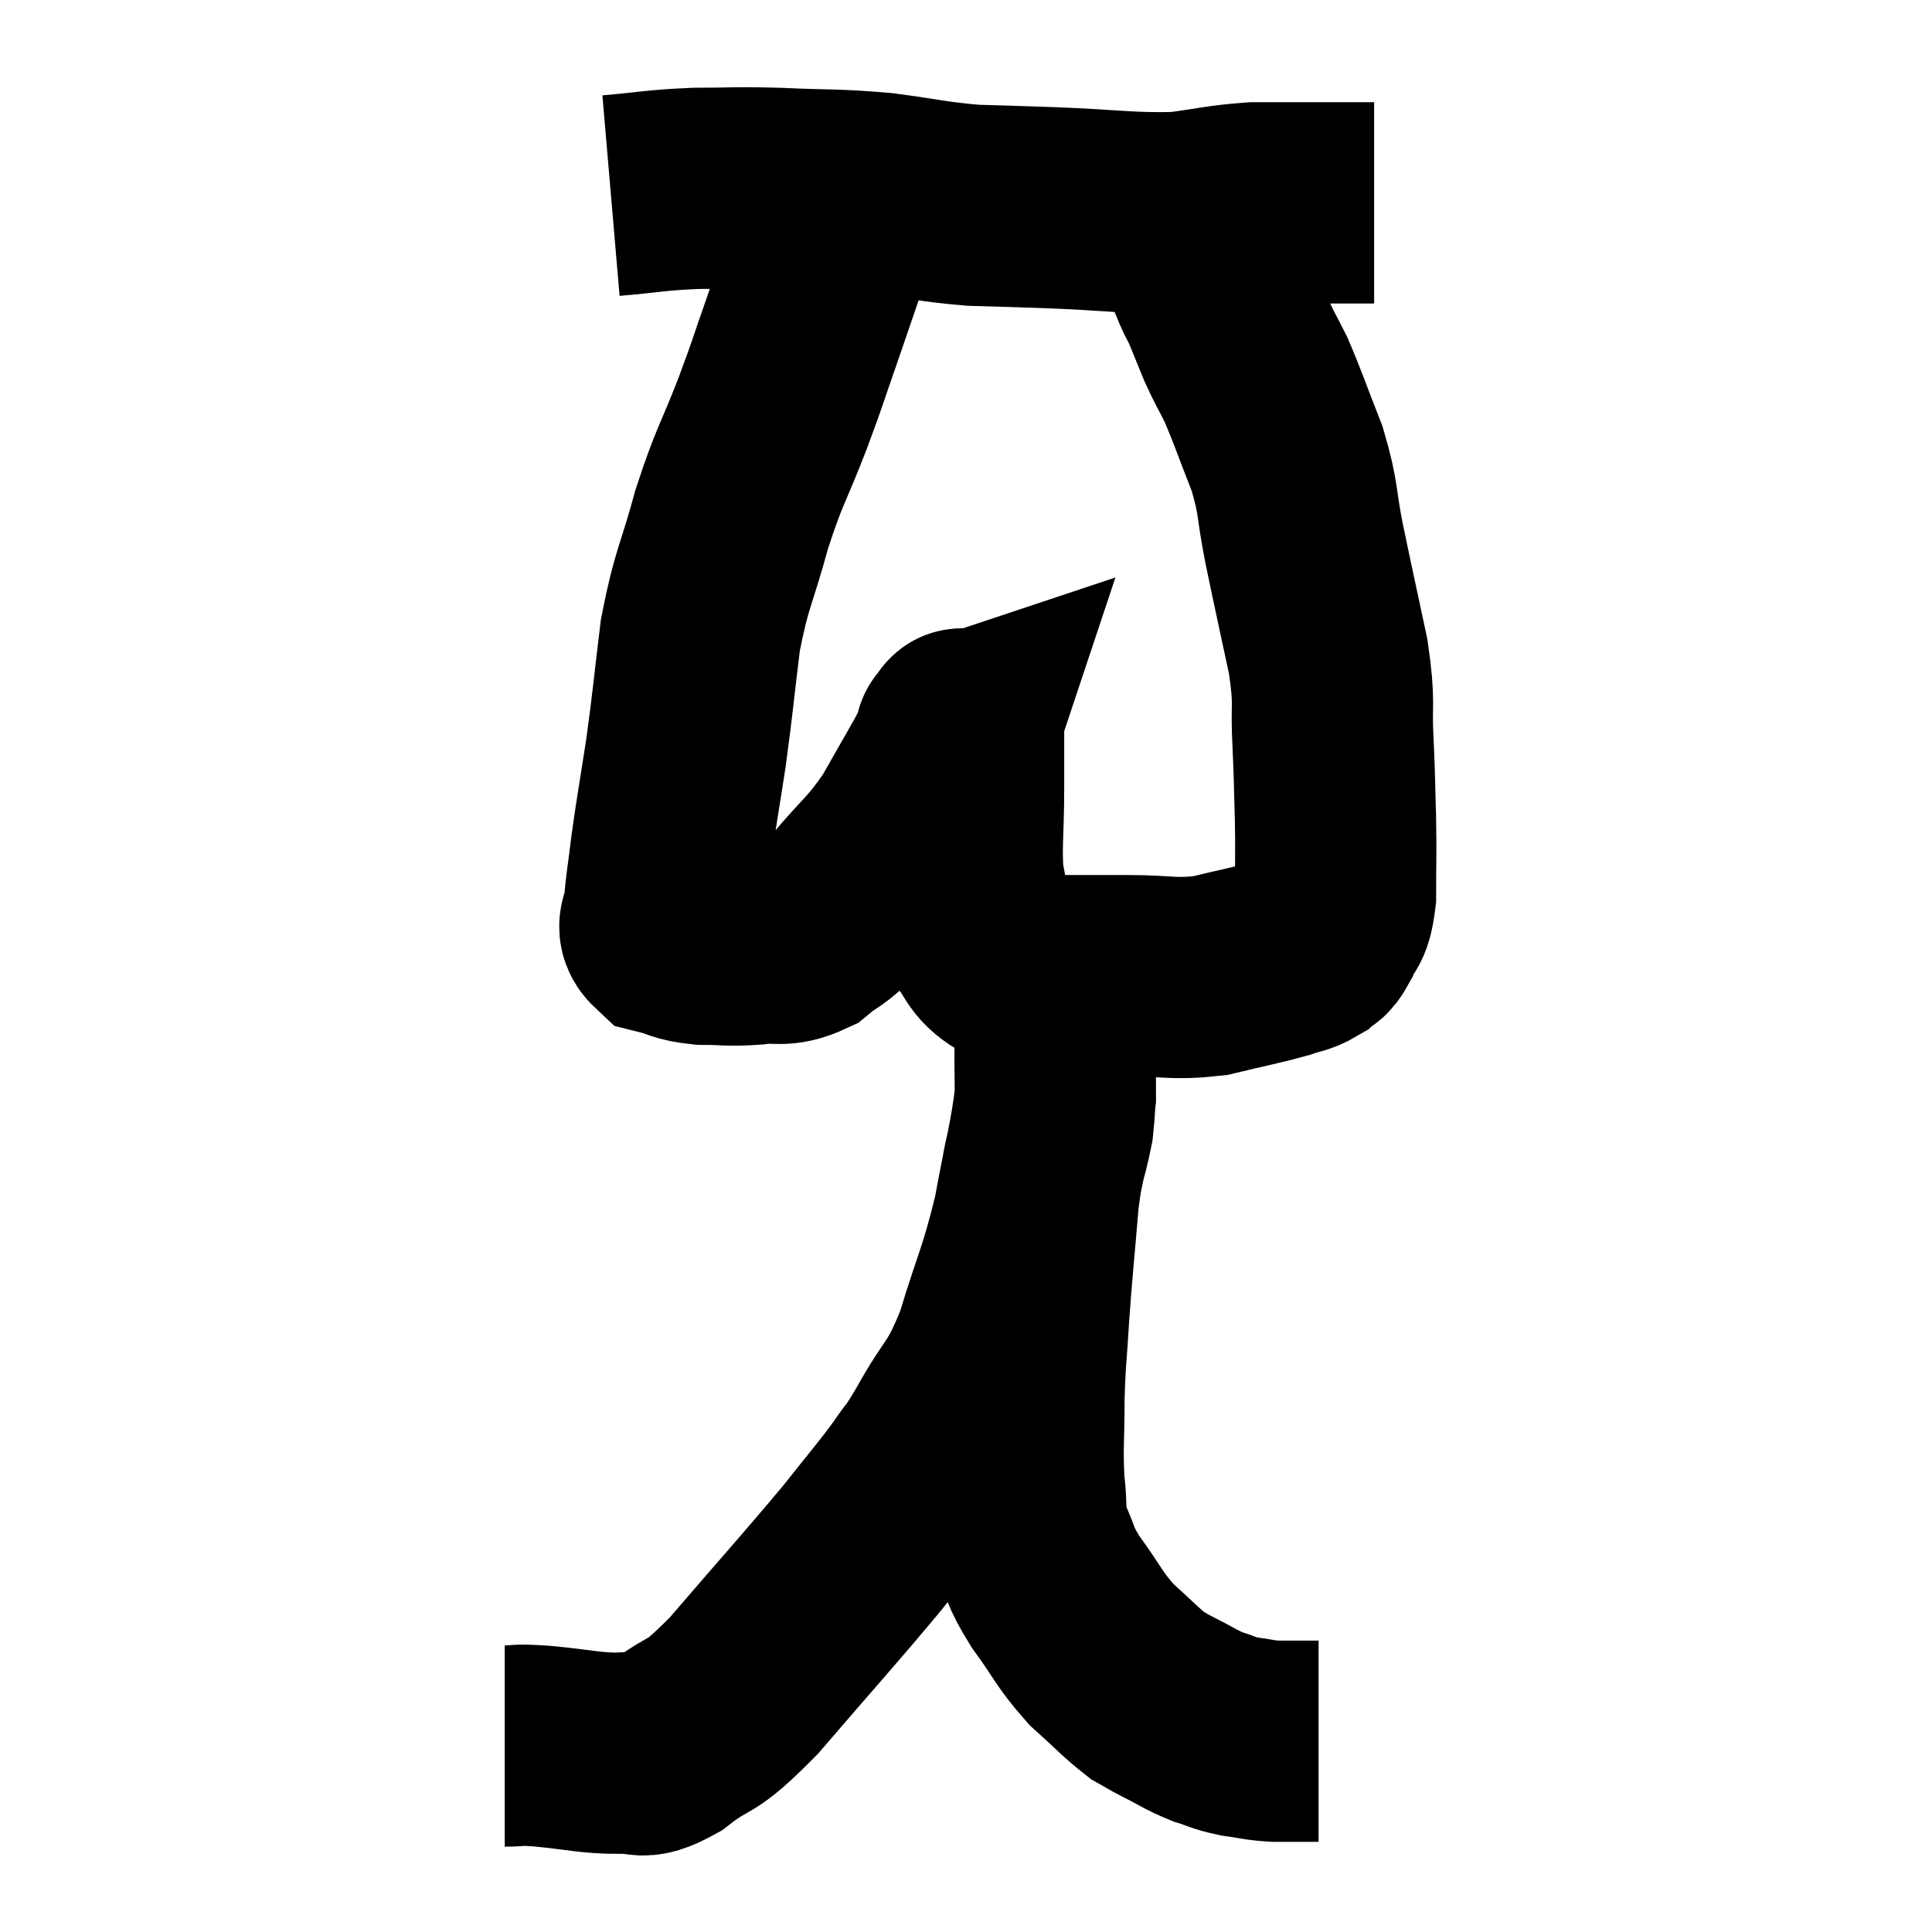 <svg width="48" height="48" viewBox="0 0 48 48" xmlns="http://www.w3.org/2000/svg"><path d="M 15.18 4.86 C 16.23 4.77, 16.245 4.725, 17.28 4.68 C 18.3 4.68, 18.165 4.65, 19.32 4.68 C 20.61 4.74, 20.685 4.695, 21.9 4.8 C 23.04 4.95, 23.13 5.01, 24.18 5.1 C 25.14 5.13, 24.825 5.115, 26.1 5.16 C 27.69 5.22, 28.02 5.31, 29.28 5.28 C 30.21 5.16, 30.315 5.1, 31.14 5.04 C 31.86 5.04, 32.025 5.04, 32.58 5.04 C 32.97 5.04, 33.06 5.04, 33.36 5.04 C 33.57 5.04, 33.585 5.04, 33.78 5.04 C 33.96 5.04, 34.05 5.04, 34.14 5.04 L 34.14 5.04" fill="none" stroke="black" stroke-width="5"></path><path d="M 20.76 4.8 C 20.76 5.28, 20.97 4.905, 20.76 5.76 C 20.34 6.99, 20.31 7.095, 19.92 8.22 C 19.56 9.24, 19.635 9.09, 19.2 10.26 C 18.69 11.58, 18.63 11.52, 18.18 12.9 C 17.79 14.34, 17.685 14.325, 17.4 15.78 C 17.22 17.25, 17.22 17.4, 17.04 18.72 C 16.86 19.89, 16.815 20.1, 16.68 21.06 C 16.59 21.81, 16.545 22.02, 16.5 22.56 C 16.5 22.89, 16.26 22.995, 16.5 23.22 C 16.98 23.34, 16.905 23.4, 17.46 23.46 C 18.09 23.46, 18.09 23.505, 18.72 23.46 C 19.35 23.37, 19.395 23.55, 19.98 23.28 C 20.52 22.83, 20.415 23.055, 21.06 22.38 C 21.81 21.48, 21.915 21.51, 22.56 20.58 C 23.1 19.62, 23.34 19.23, 23.64 18.66 C 23.7 18.48, 23.73 18.39, 23.76 18.3 C 23.76 18.3, 23.715 18.315, 23.76 18.3 C 23.85 18.27, 23.895 17.925, 23.94 18.24 C 23.94 18.9, 23.94 18.645, 23.94 19.56 C 23.94 20.73, 23.865 21.045, 23.94 21.9 C 24.09 22.44, 23.955 22.47, 24.24 22.98 C 24.66 23.46, 24.555 23.625, 25.08 23.94 C 25.71 24.09, 25.605 24.165, 26.34 24.24 C 27.18 24.24, 27.09 24.24, 28.02 24.24 C 29.04 24.24, 29.115 24.345, 30.06 24.24 C 30.93 24.03, 31.2 23.985, 31.8 23.82 C 32.13 23.7, 32.205 23.73, 32.46 23.58 C 32.64 23.4, 32.64 23.55, 32.82 23.22 C 33 22.74, 33.09 22.98, 33.18 22.26 C 33.18 21.3, 33.195 21.285, 33.18 20.34 C 33.15 19.41, 33.165 19.485, 33.12 18.48 C 33.06 17.4, 33.18 17.565, 33 16.32 C 32.7 14.91, 32.655 14.73, 32.4 13.5 C 32.19 12.45, 32.28 12.42, 31.98 11.4 C 31.59 10.41, 31.515 10.155, 31.2 9.42 C 30.96 8.94, 30.945 8.955, 30.72 8.46 C 30.51 7.95, 30.45 7.785, 30.3 7.44 C 30.21 7.26, 30.225 7.32, 30.12 7.08 C 30 6.78, 30.015 6.84, 29.88 6.48 C 29.73 6.06, 29.67 5.925, 29.58 5.64 C 29.55 5.49, 29.565 5.46, 29.52 5.34 C 29.46 5.25, 29.43 5.205, 29.4 5.16 L 29.4 5.16" fill="none" stroke="black" stroke-width="5"></path><path d="M 12.54 43.38 C 12.99 43.38, 12.72 43.335, 13.44 43.38 C 14.43 43.47, 14.64 43.56, 15.42 43.56 C 15.99 43.47, 15.795 43.8, 16.56 43.38 C 17.52 42.63, 17.265 43.11, 18.48 41.88 C 19.95 40.17, 20.355 39.735, 21.42 38.46 C 22.08 37.62, 22.23 37.47, 22.74 36.78 C 23.1 36.24, 22.965 36.54, 23.46 35.7 C 24.09 34.56, 24.165 34.785, 24.72 33.42 C 25.2 31.83, 25.305 31.785, 25.68 30.24 C 25.95 28.74, 26.085 28.38, 26.22 27.24 C 26.22 26.46, 26.22 26.28, 26.22 25.68 C 26.22 25.26, 26.22 25.05, 26.22 24.84 C 26.22 24.84, 26.22 24.84, 26.22 24.84 C 26.22 24.84, 26.22 24.87, 26.22 24.84 C 26.22 24.78, 26.22 24.75, 26.22 24.72 C 26.22 24.72, 26.22 24.72, 26.22 24.72 C 26.22 24.72, 26.22 24.465, 26.22 24.72 C 26.22 25.23, 26.235 24.93, 26.22 25.74 C 26.19 26.85, 26.265 26.955, 26.16 27.96 C 25.98 28.86, 25.95 28.59, 25.8 29.76 C 25.68 31.2, 25.65 31.395, 25.56 32.64 C 25.5 33.69, 25.47 33.69, 25.44 34.74 C 25.44 35.79, 25.395 35.955, 25.44 36.84 C 25.53 37.56, 25.425 37.605, 25.62 38.28 C 25.92 38.91, 25.785 38.835, 26.22 39.54 C 26.79 40.32, 26.79 40.455, 27.36 41.1 C 27.93 41.61, 28.08 41.79, 28.5 42.12 C 28.77 42.27, 28.665 42.225, 29.04 42.42 C 29.52 42.66, 29.565 42.72, 30 42.9 C 30.39 43.02, 30.36 43.05, 30.78 43.14 C 31.23 43.2, 31.23 43.23, 31.68 43.26 C 32.13 43.26, 32.31 43.26, 32.58 43.26 C 32.67 43.26, 32.715 43.26, 32.76 43.26 L 32.76 43.26" fill="none" stroke="black" stroke-width="5"></path></svg>